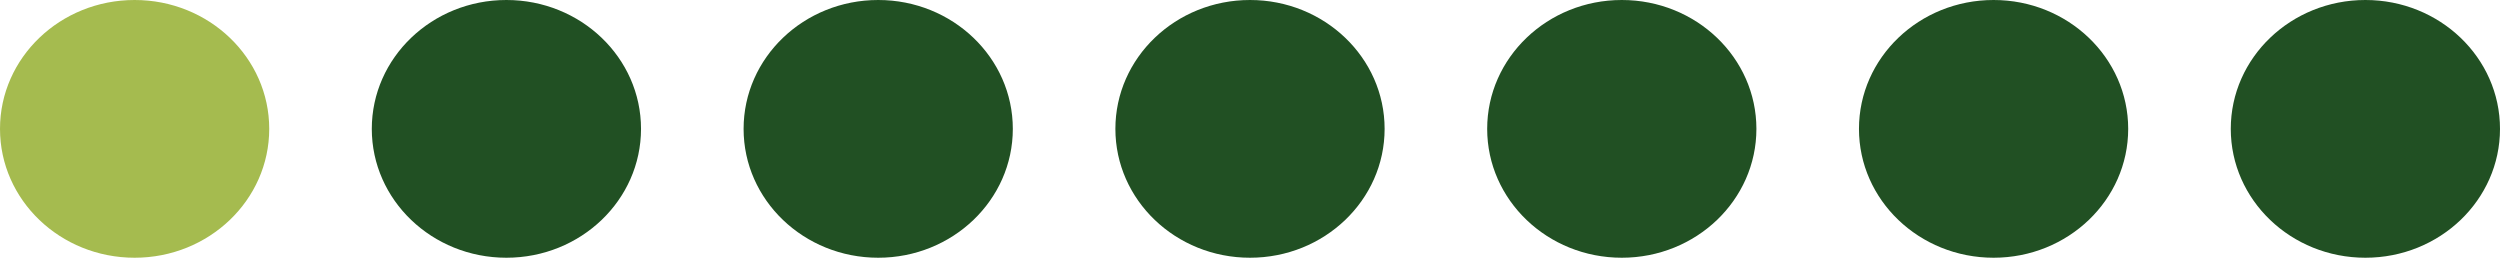 <svg width="194" height="20" viewBox="0 0 194 20" fill="none" xmlns="http://www.w3.org/2000/svg">
<ellipse cx="10.446" cy="10" rx="10.446" ry="10" fill="#A5BB4F"/>
<ellipse cx="39.297" cy="10" rx="10.446" ry="10" fill="#215023"/>
<ellipse cx="68.149" cy="10" rx="10.446" ry="10" fill="#215023"/>
<ellipse cx="97" cy="10" rx="10.446" ry="10" fill="#215023"/>
<ellipse cx="125.851" cy="10" rx="10.446" ry="10" fill="#215023"/>
<ellipse cx="154.702" cy="10" rx="10.446" ry="10" fill="#215023"/>
<ellipse cx="183.554" cy="10" rx="10.446" ry="10" fill="#215023"/>
</svg>
